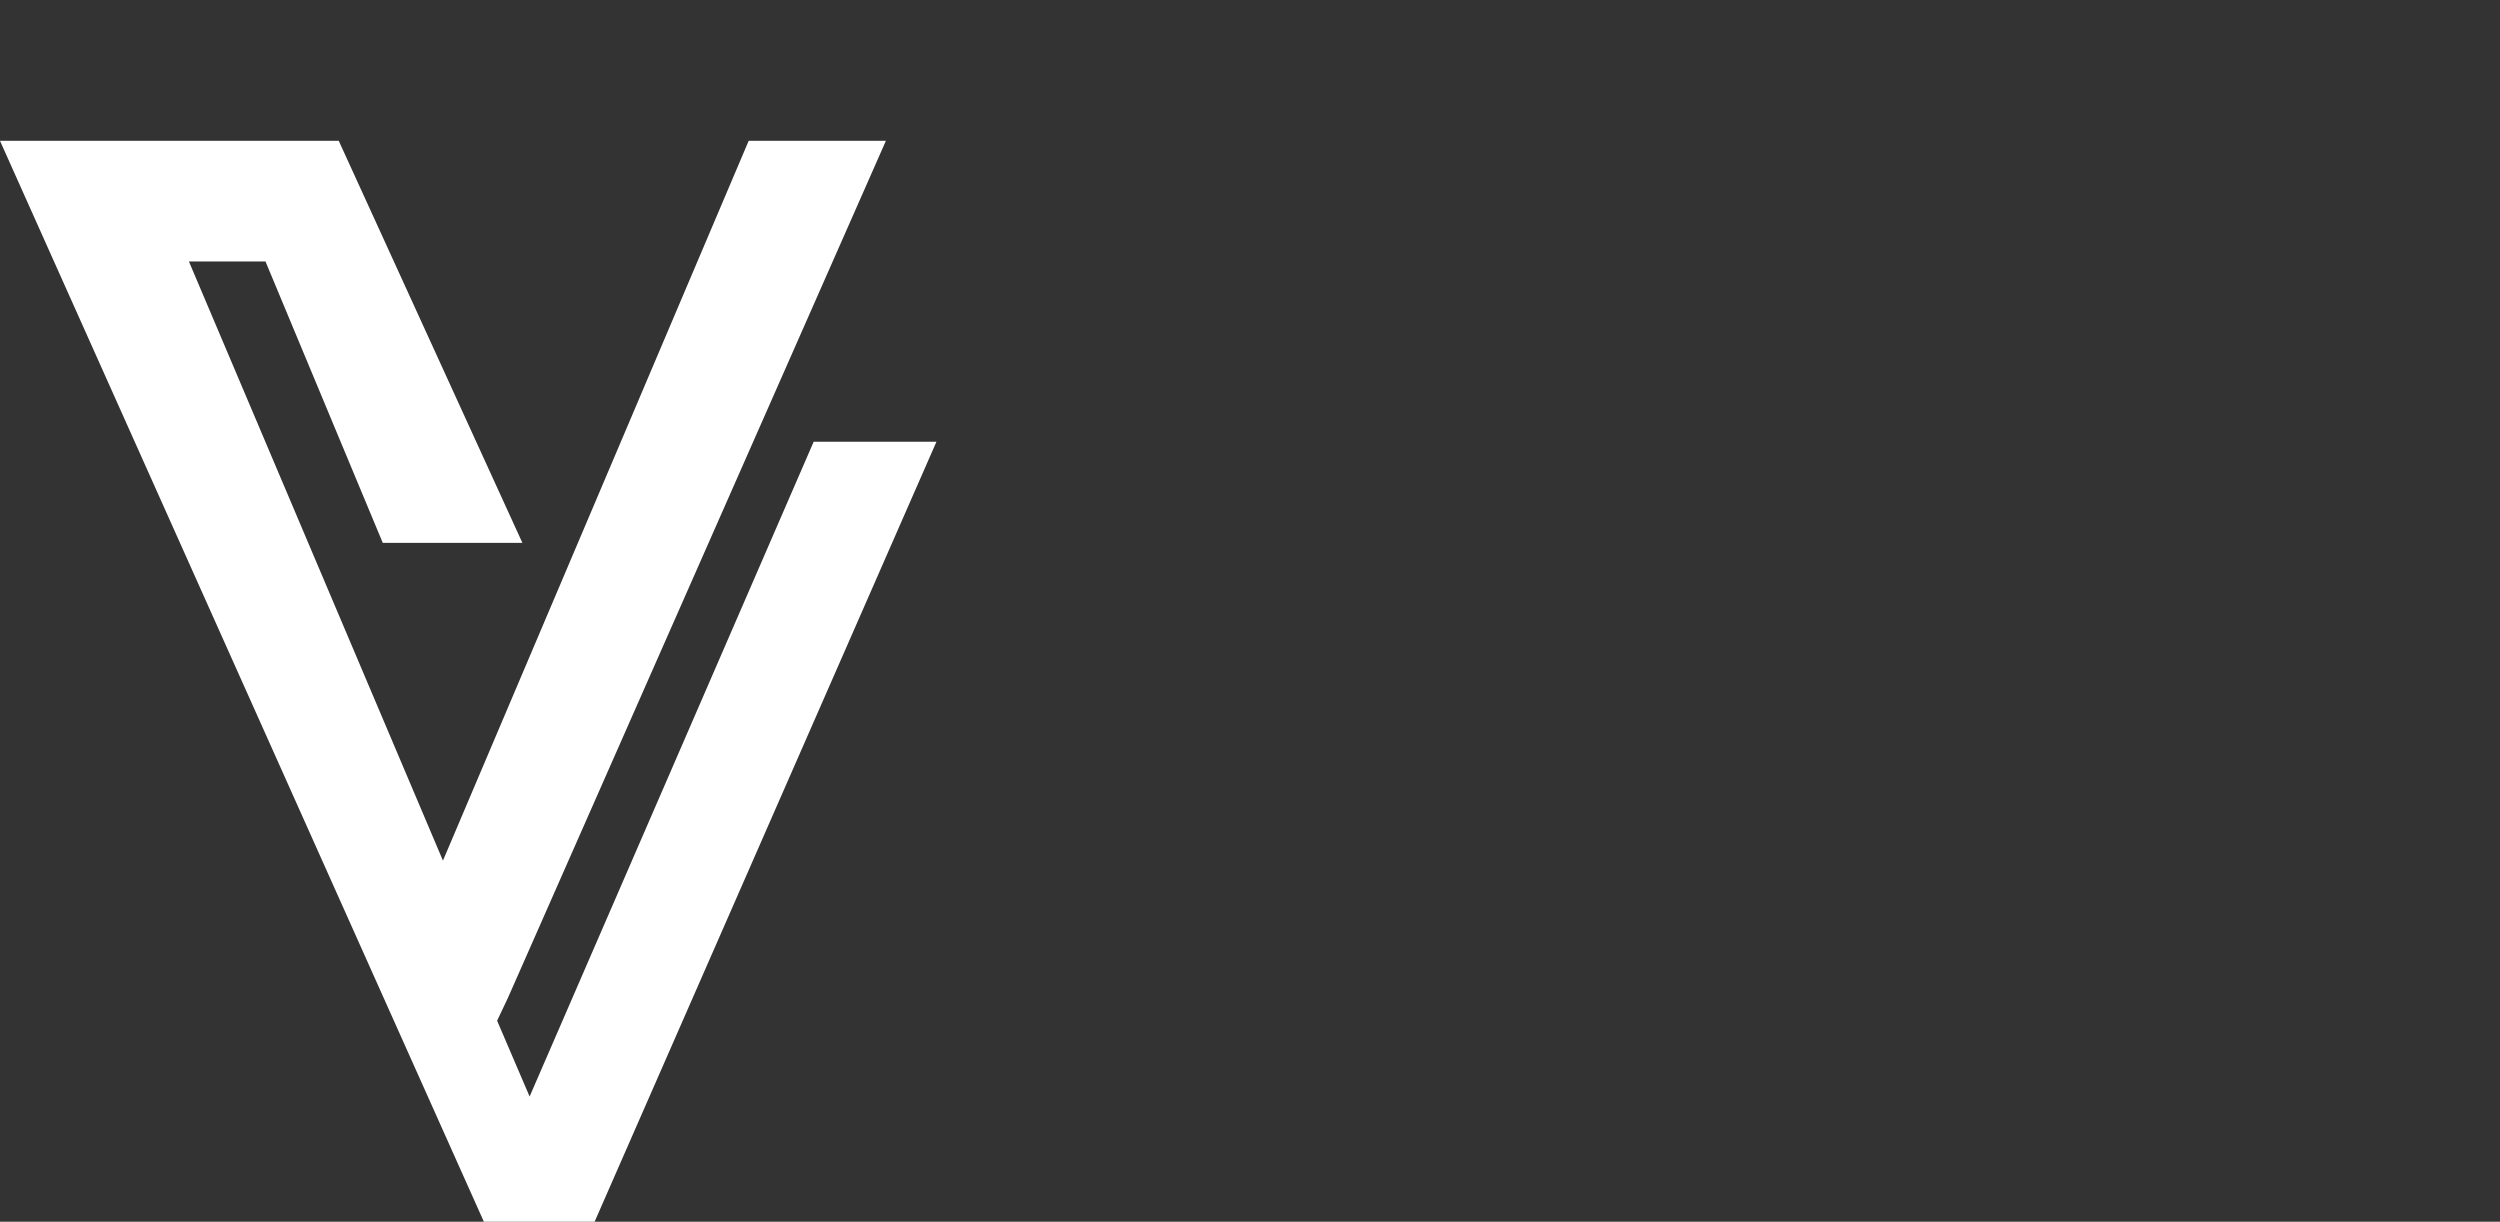 <svg id="Layer_3" data-name="Layer 3" xmlns="http://www.w3.org/2000/svg" viewBox="0 0 1038.5 507.5"><rect x="0" y="0" width="1038.5" height="507.5" fill="#333333" stroke="none"/><defs><style>.cls-1{fill:#fff;}.cls-2{fill:none;}</style></defs><title>vivid_agency_logo</title><polygon class="cls-1" points="0 58.5 140.72 58.5 217 225.5 159 225.5 110.28 108.61 78.47 108.61 184 357.5 311 58.5 368 58.5 211 414.5 206.5 424 220 455.5 338 183.5 389 183.5 247 507.5 201 507.5 0 58.5"/><line class="cls-2" x1="1038.5" x2="1038.5"/></svg>